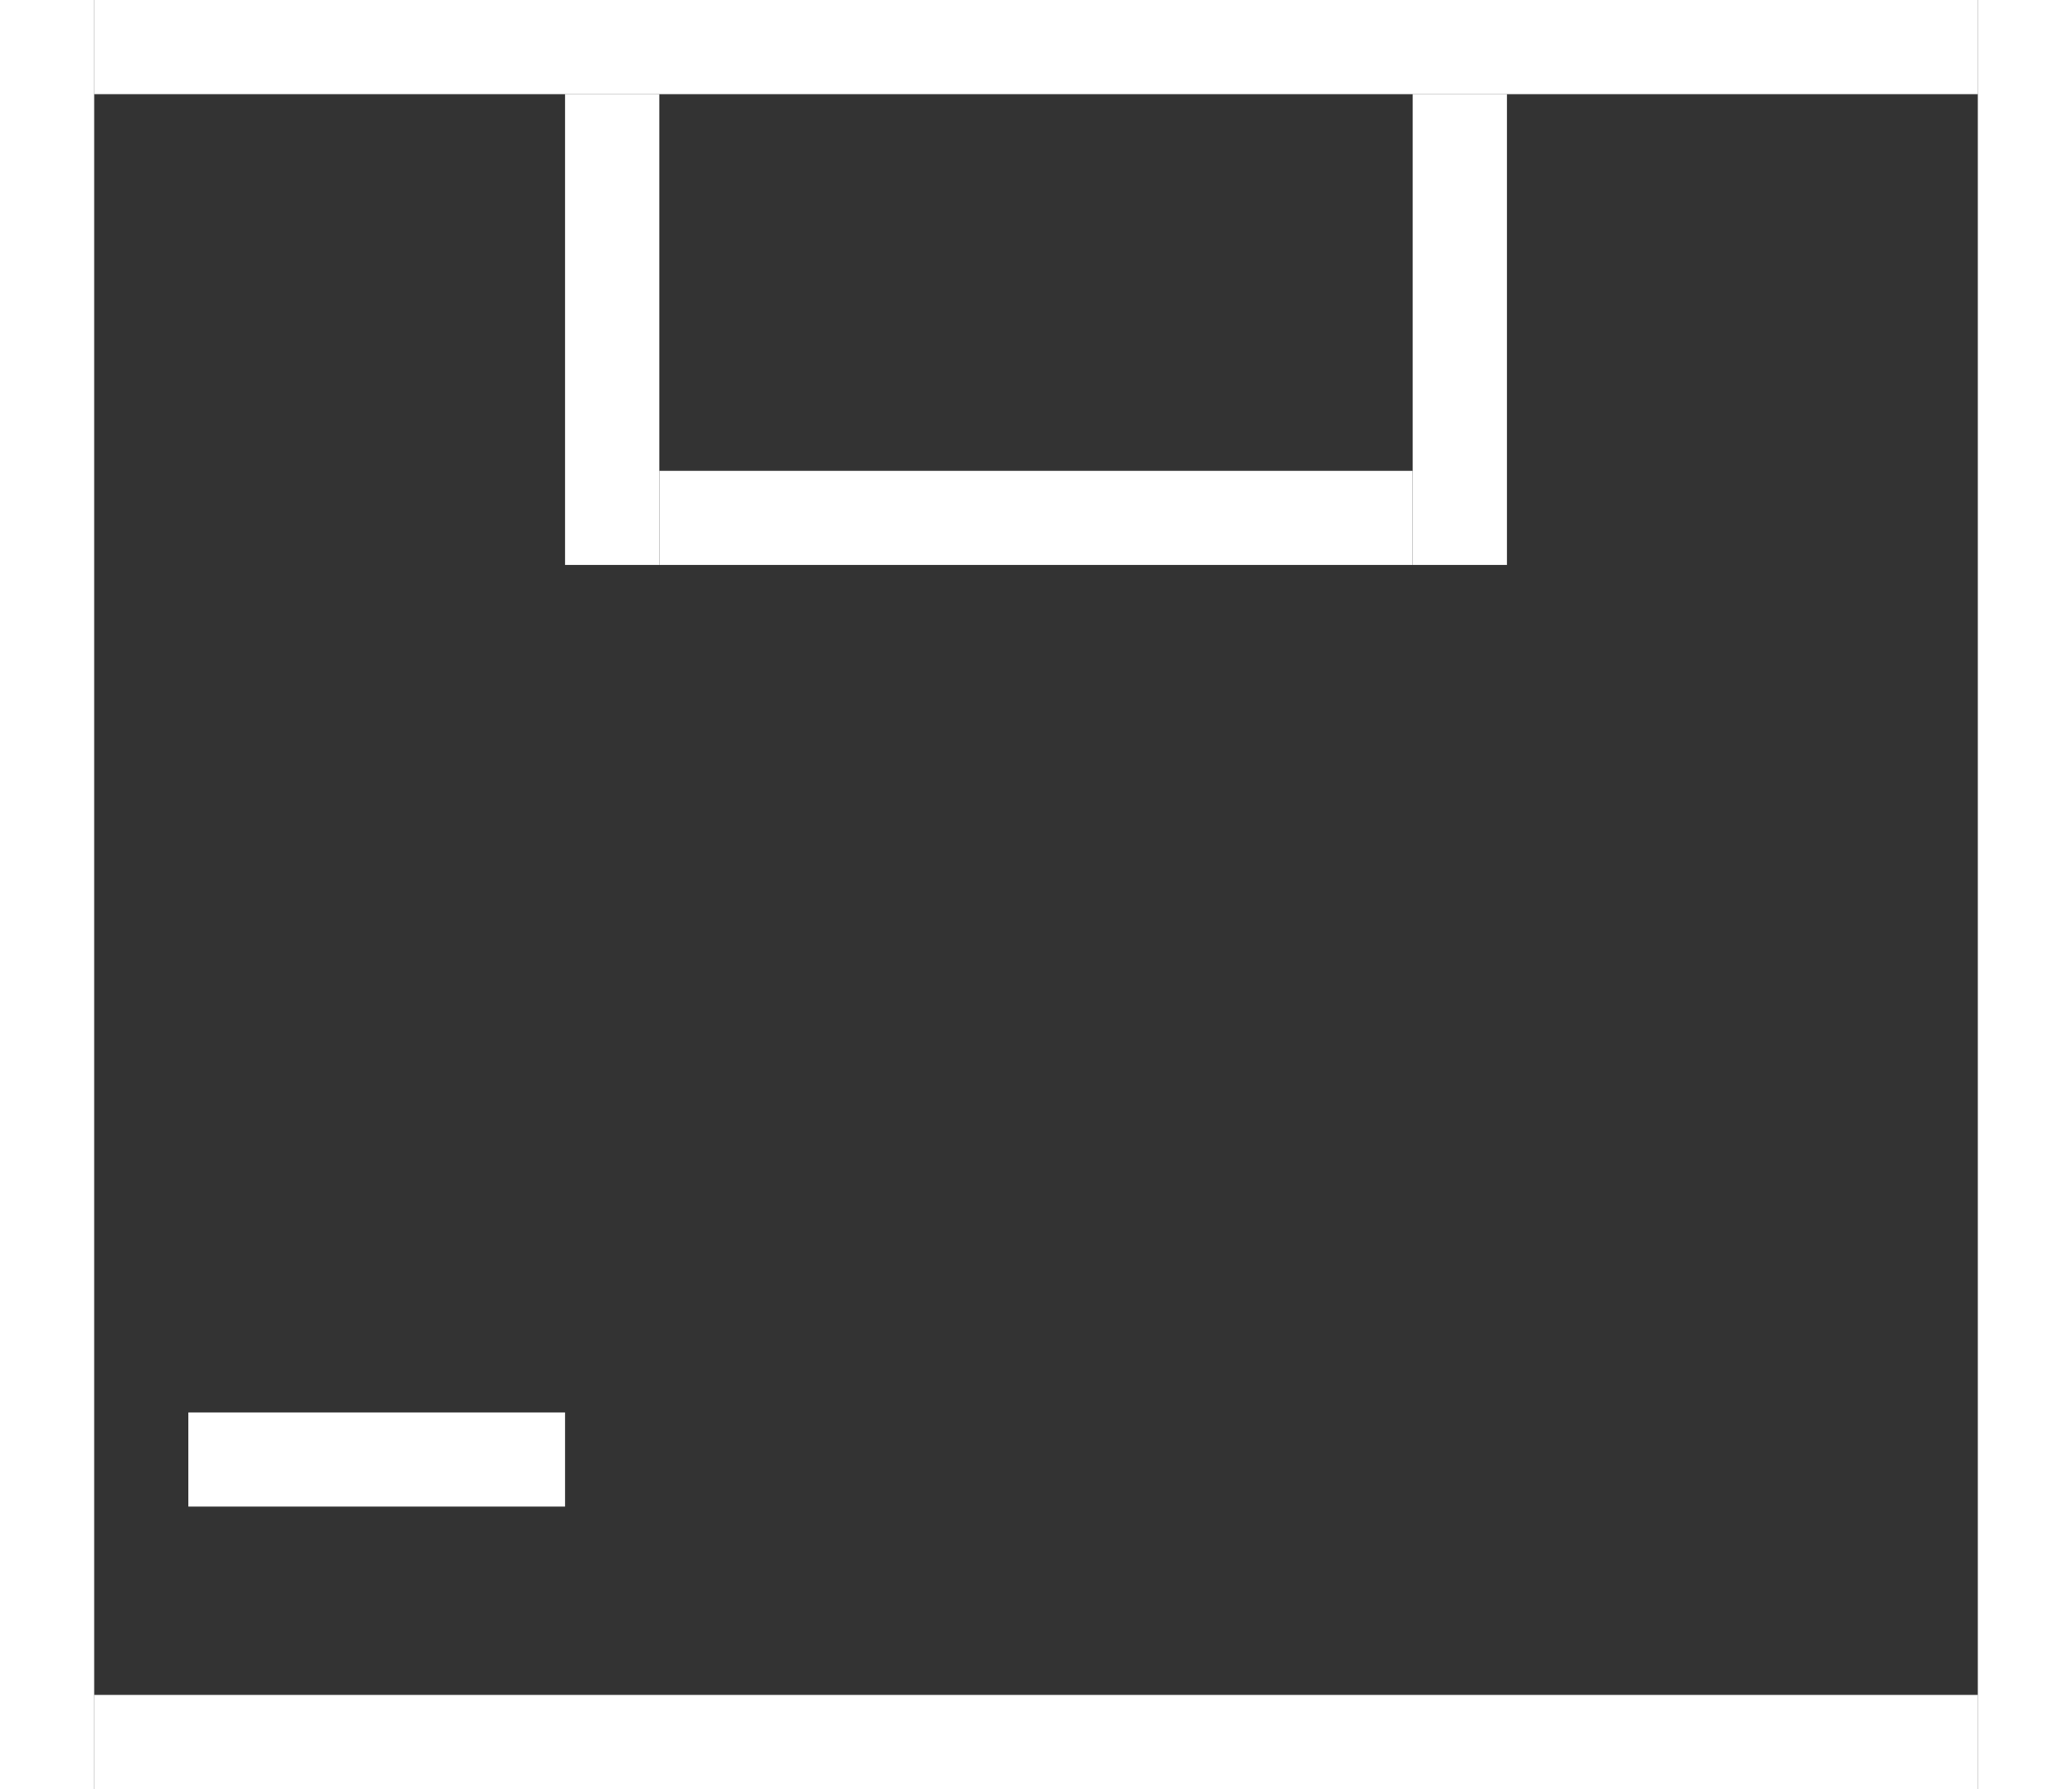 <svg width="22" height="19" viewBox="0 0 22 19" fill="none" xmlns="http://www.w3.org/2000/svg">
<rect x="0" y="0" width="22" height="19" fill="#333333" stroke="none"/>
<line x1="0.5" y1="19" x2="0.5" stroke="white"/>
<line x1="21.5" y1="19" x2="21.5" stroke="white"/>
<line x1="1" y1="18.5" x2="21" y2="18.5" stroke="white"/>
<line x1="1" y1="0.5" x2="21" y2="0.5" stroke="white"/>
<line x1="6.5" y1="1" x2="6.5" y2="6" stroke="white"/>
<path d="M7 5.5H15" stroke="white"/>
<line x1="15.5" y1="1" x2="15.5" y2="6" stroke="white"/>
<line x1="2" y1="15.5" x2="6" y2="15.5" stroke="white"/>
</svg>
